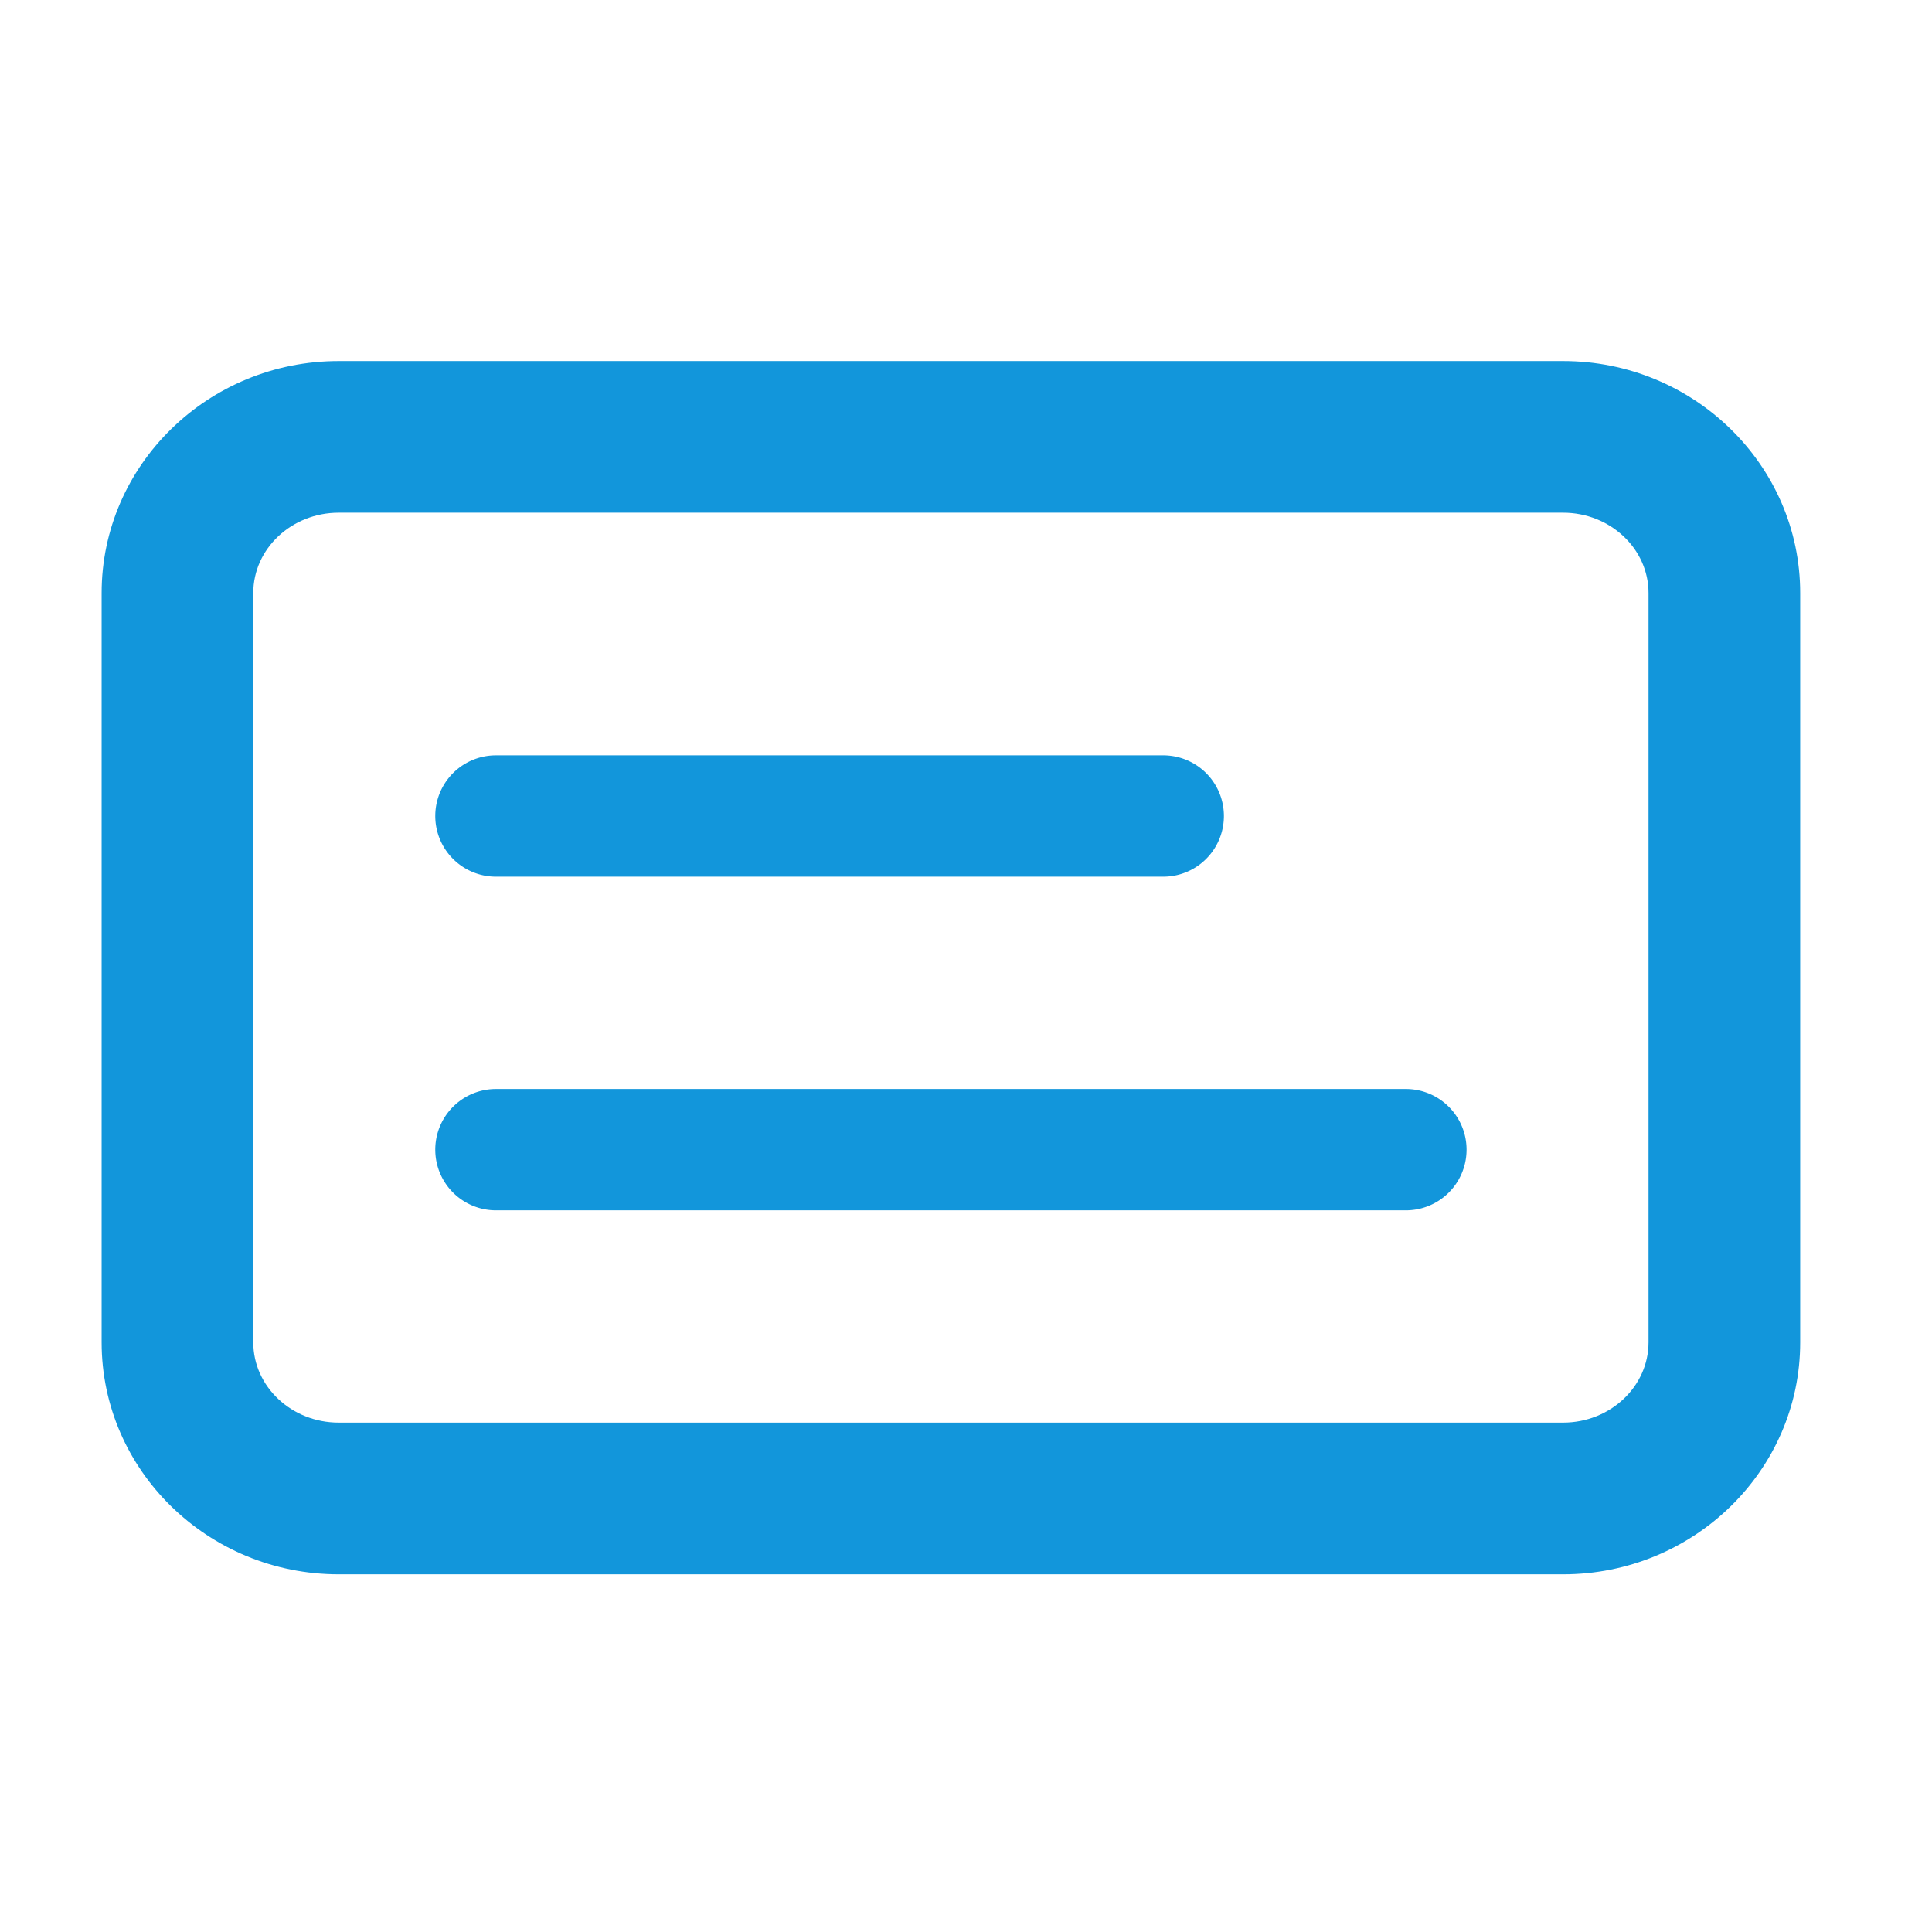 <?xml version="1.0" standalone="no"?><!DOCTYPE svg PUBLIC "-//W3C//DTD SVG 1.1//EN" "http://www.w3.org/Graphics/SVG/1.1/DTD/svg11.dtd"><svg t="1724660473742" class="icon" viewBox="0 0 1024 1024" version="1.1" xmlns="http://www.w3.org/2000/svg" p-id="4295" xmlns:xlink="http://www.w3.org/1999/xlink" width="200" height="200"><path d="M828.483 834.416h-648.963c-69.29 0-125.655-55.159-125.655-122.921v-397.188c0-67.779 56.364-122.938 125.655-122.938h648.963c69.29 0 125.655 55.159 125.655 122.938v397.188c0.016 67.763-56.364 122.921-125.655 122.921z m-648.963-562.68c-24.967 0-45.272 19.099-45.272 42.555v397.188c0 23.456 20.321 42.539 45.272 42.539h648.963c24.967 0 45.272-19.099 45.272-42.539v-397.188c0-23.456-20.321-42.555-45.272-42.555h-648.963z" fill="#1296db" p-id="4296"></path><path d="M262.861 400.348h353.685a32.153 32.153 0 0 1 0 64.306h-353.685a32.153 32.153 0 1 1 0-64.306zM262.861 577.191h482.297a32.153 32.153 0 0 1 0 64.306h-482.297a32.153 32.153 0 1 1 0-64.306z" fill="#1296db" p-id="4297"></path></svg>